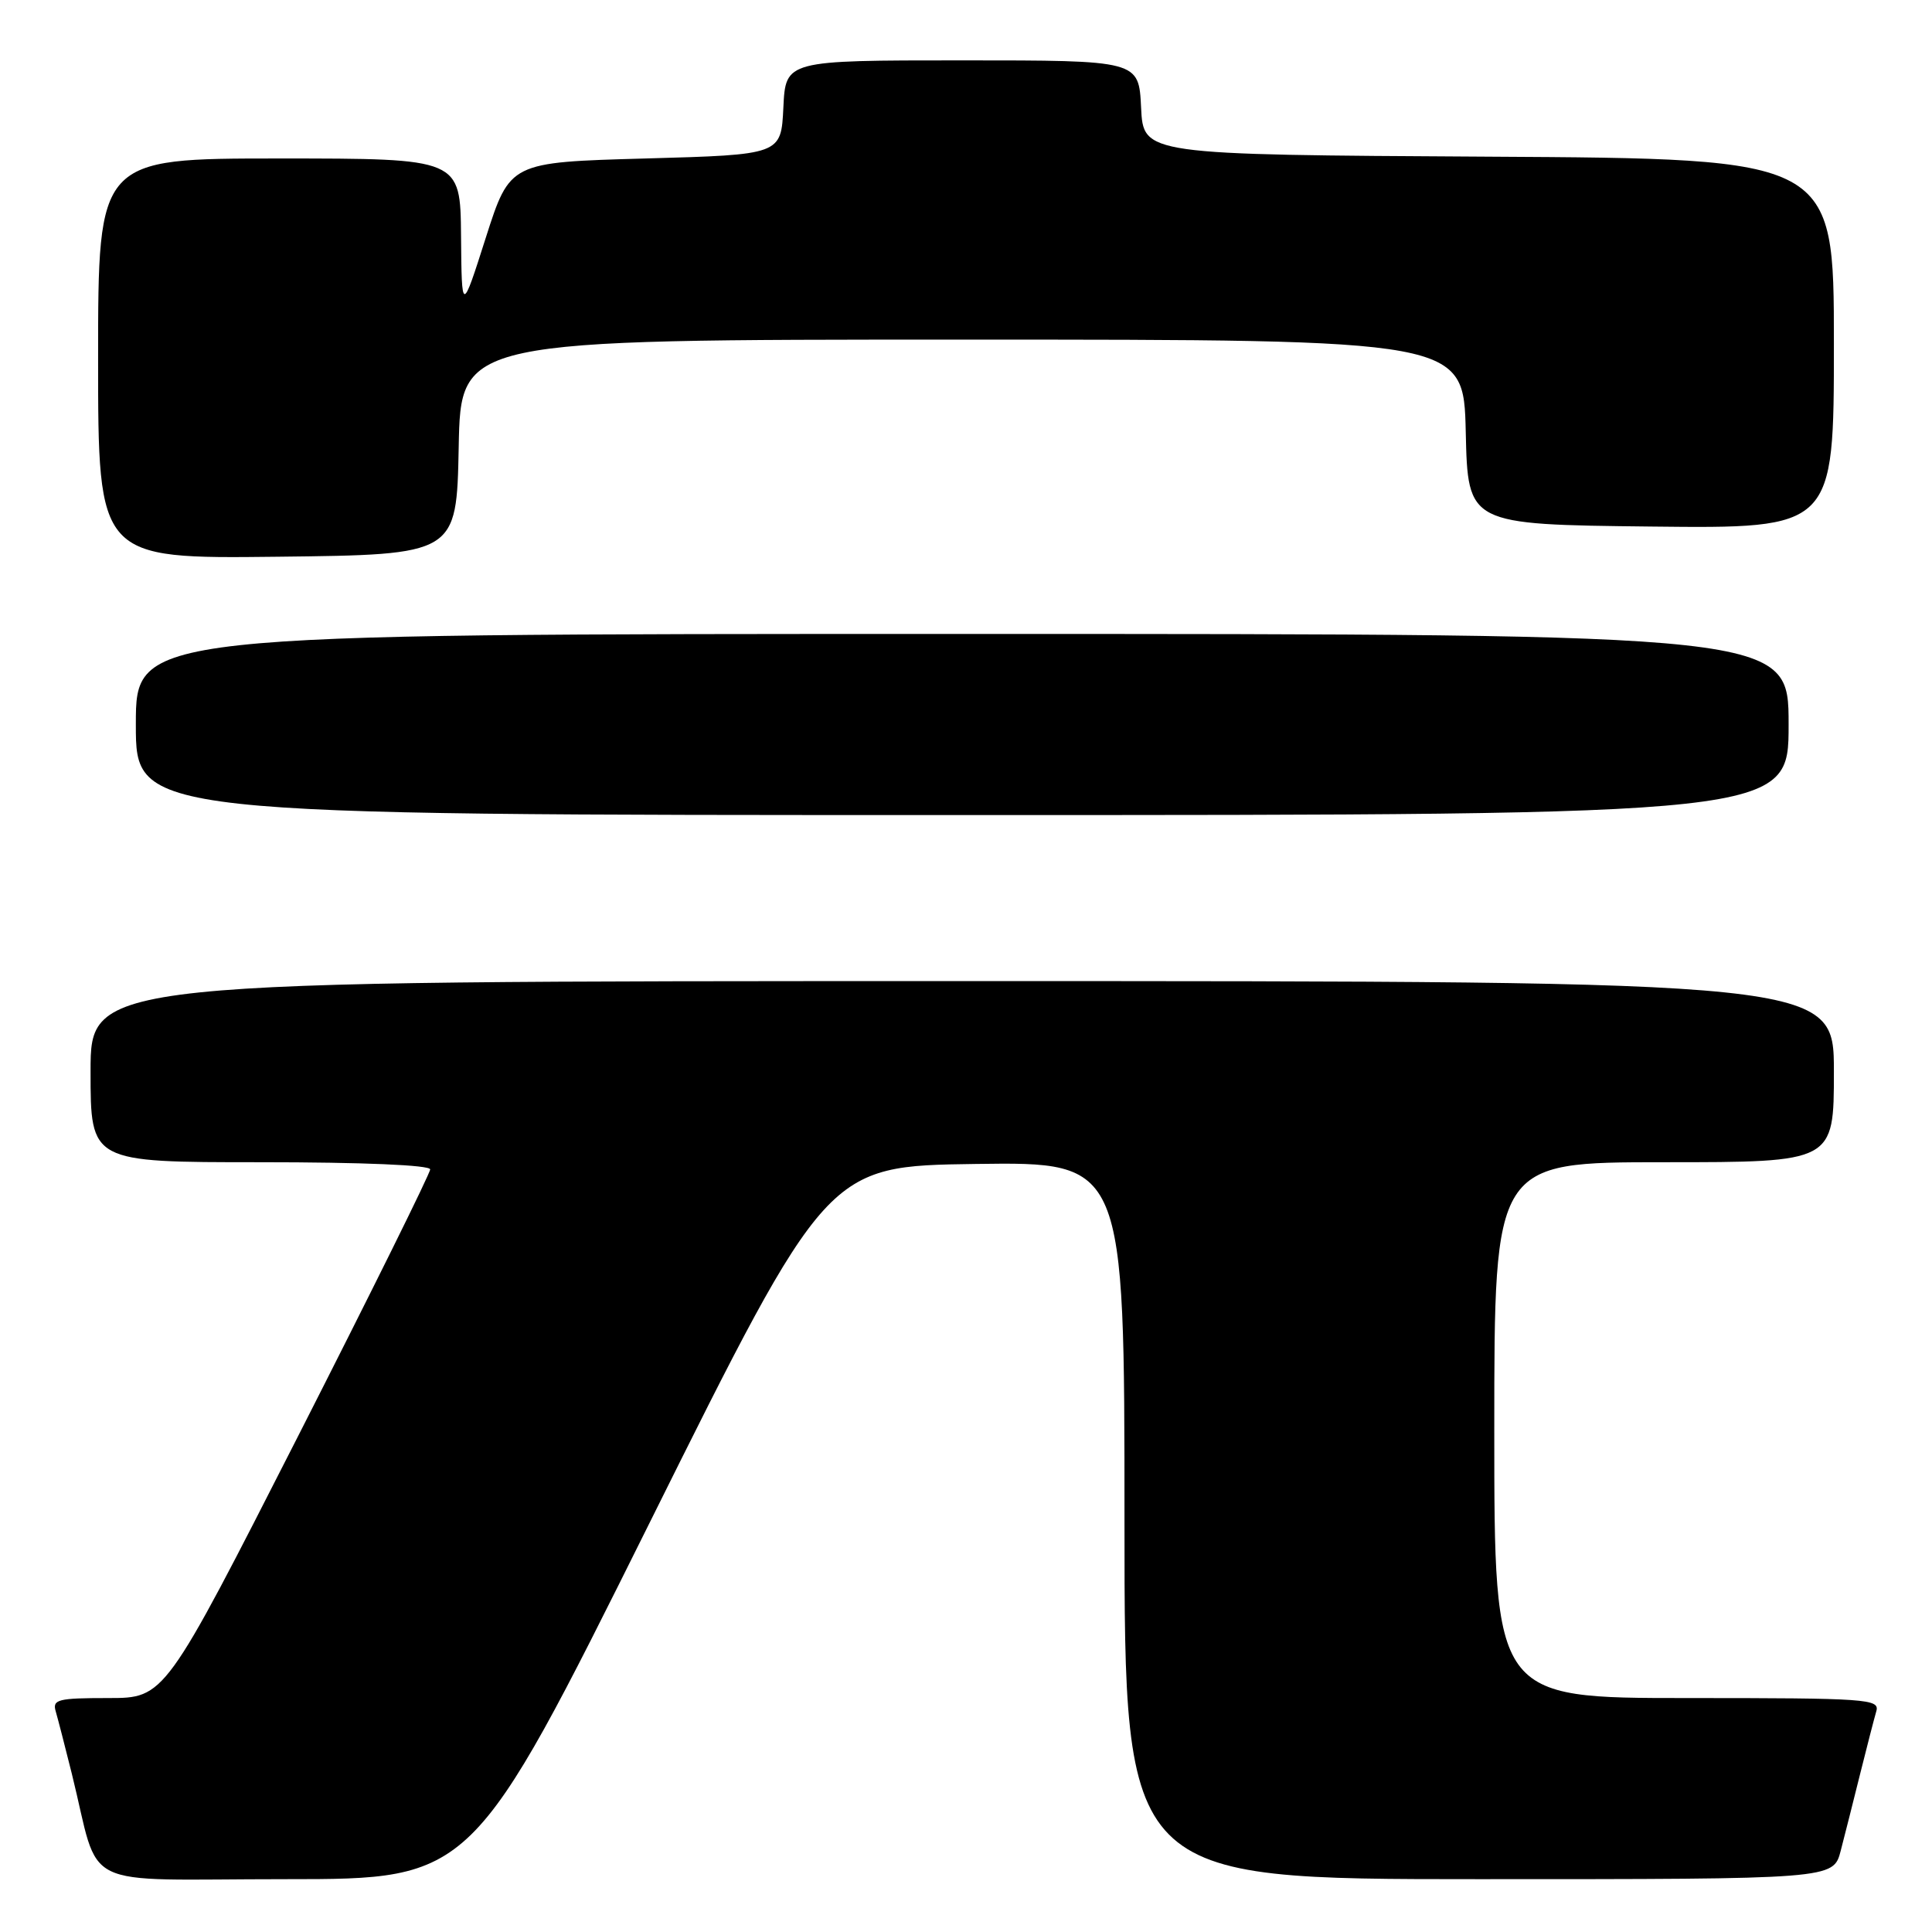 <?xml version="1.0" encoding="UTF-8" standalone="no"?>
<!DOCTYPE svg PUBLIC "-//W3C//DTD SVG 1.1//EN" "http://www.w3.org/Graphics/SVG/1.1/DTD/svg11.dtd" >
<svg xmlns="http://www.w3.org/2000/svg" xmlns:xlink="http://www.w3.org/1999/xlink" version="1.1" viewBox="0 0 256 256">
 <g >
 <path fill="currentColor"
d=" M 86.09 201.75 C 109.59 154.50 109.59 154.50 129.30 154.23 C 149.00 153.96 149.00 153.96 149.00 201.48 C 149.00 249.00 149.00 249.00 195.96 249.00 C 242.92 249.00 242.92 249.00 243.90 245.25 C 244.44 243.19 245.60 238.57 246.49 235.00 C 247.38 231.43 248.34 227.71 248.62 226.75 C 249.10 225.12 247.45 225.00 223.57 225.00 C 198.00 225.00 198.00 225.00 198.00 189.50 C 198.00 154.00 198.00 154.00 220.50 154.00 C 243.00 154.00 243.00 154.00 243.00 142.00 C 243.00 130.00 243.00 130.00 127.50 130.00 C 12.00 130.00 12.00 130.00 12.00 142.00 C 12.00 154.00 12.00 154.00 34.50 154.00 C 48.08 154.00 57.00 154.38 57.00 154.95 C 57.00 155.48 49.09 171.45 39.42 190.45 C 21.83 225.00 21.83 225.00 14.35 225.00 C 7.69 225.00 6.92 225.19 7.38 226.75 C 7.66 227.71 8.62 231.43 9.51 235.00 C 13.42 250.77 9.85 249.00 37.83 249.00 C 62.58 249.00 62.58 249.00 86.09 201.75 Z  M 237.00 96.00 C 237.00 84.00 237.00 84.00 127.50 84.00 C 18.00 84.00 18.00 84.00 18.00 96.00 C 18.00 108.00 18.00 108.00 127.50 108.00 C 237.00 108.00 237.00 108.00 237.00 96.00 Z  M 60.78 59.25 C 61.05 45.00 61.05 45.00 127.50 45.00 C 193.94 45.00 193.94 45.00 194.22 57.25 C 194.50 69.50 194.50 69.50 218.75 69.77 C 243.00 70.04 243.00 70.04 243.00 45.53 C 243.00 21.02 243.00 21.02 197.25 20.76 C 151.50 20.50 151.50 20.50 151.20 14.25 C 150.90 8.00 150.90 8.00 127.50 8.00 C 104.10 8.00 104.10 8.00 103.80 14.25 C 103.50 20.50 103.50 20.50 85.53 21.00 C 67.57 21.50 67.57 21.50 64.37 31.50 C 61.18 41.50 61.18 41.50 61.09 31.25 C 61.00 21.00 61.00 21.00 37.00 21.00 C 13.00 21.00 13.00 21.00 13.00 47.52 C 13.00 74.04 13.00 74.04 36.75 73.77 C 60.50 73.50 60.50 73.50 60.78 59.25 Z "/>
</g>
</svg>